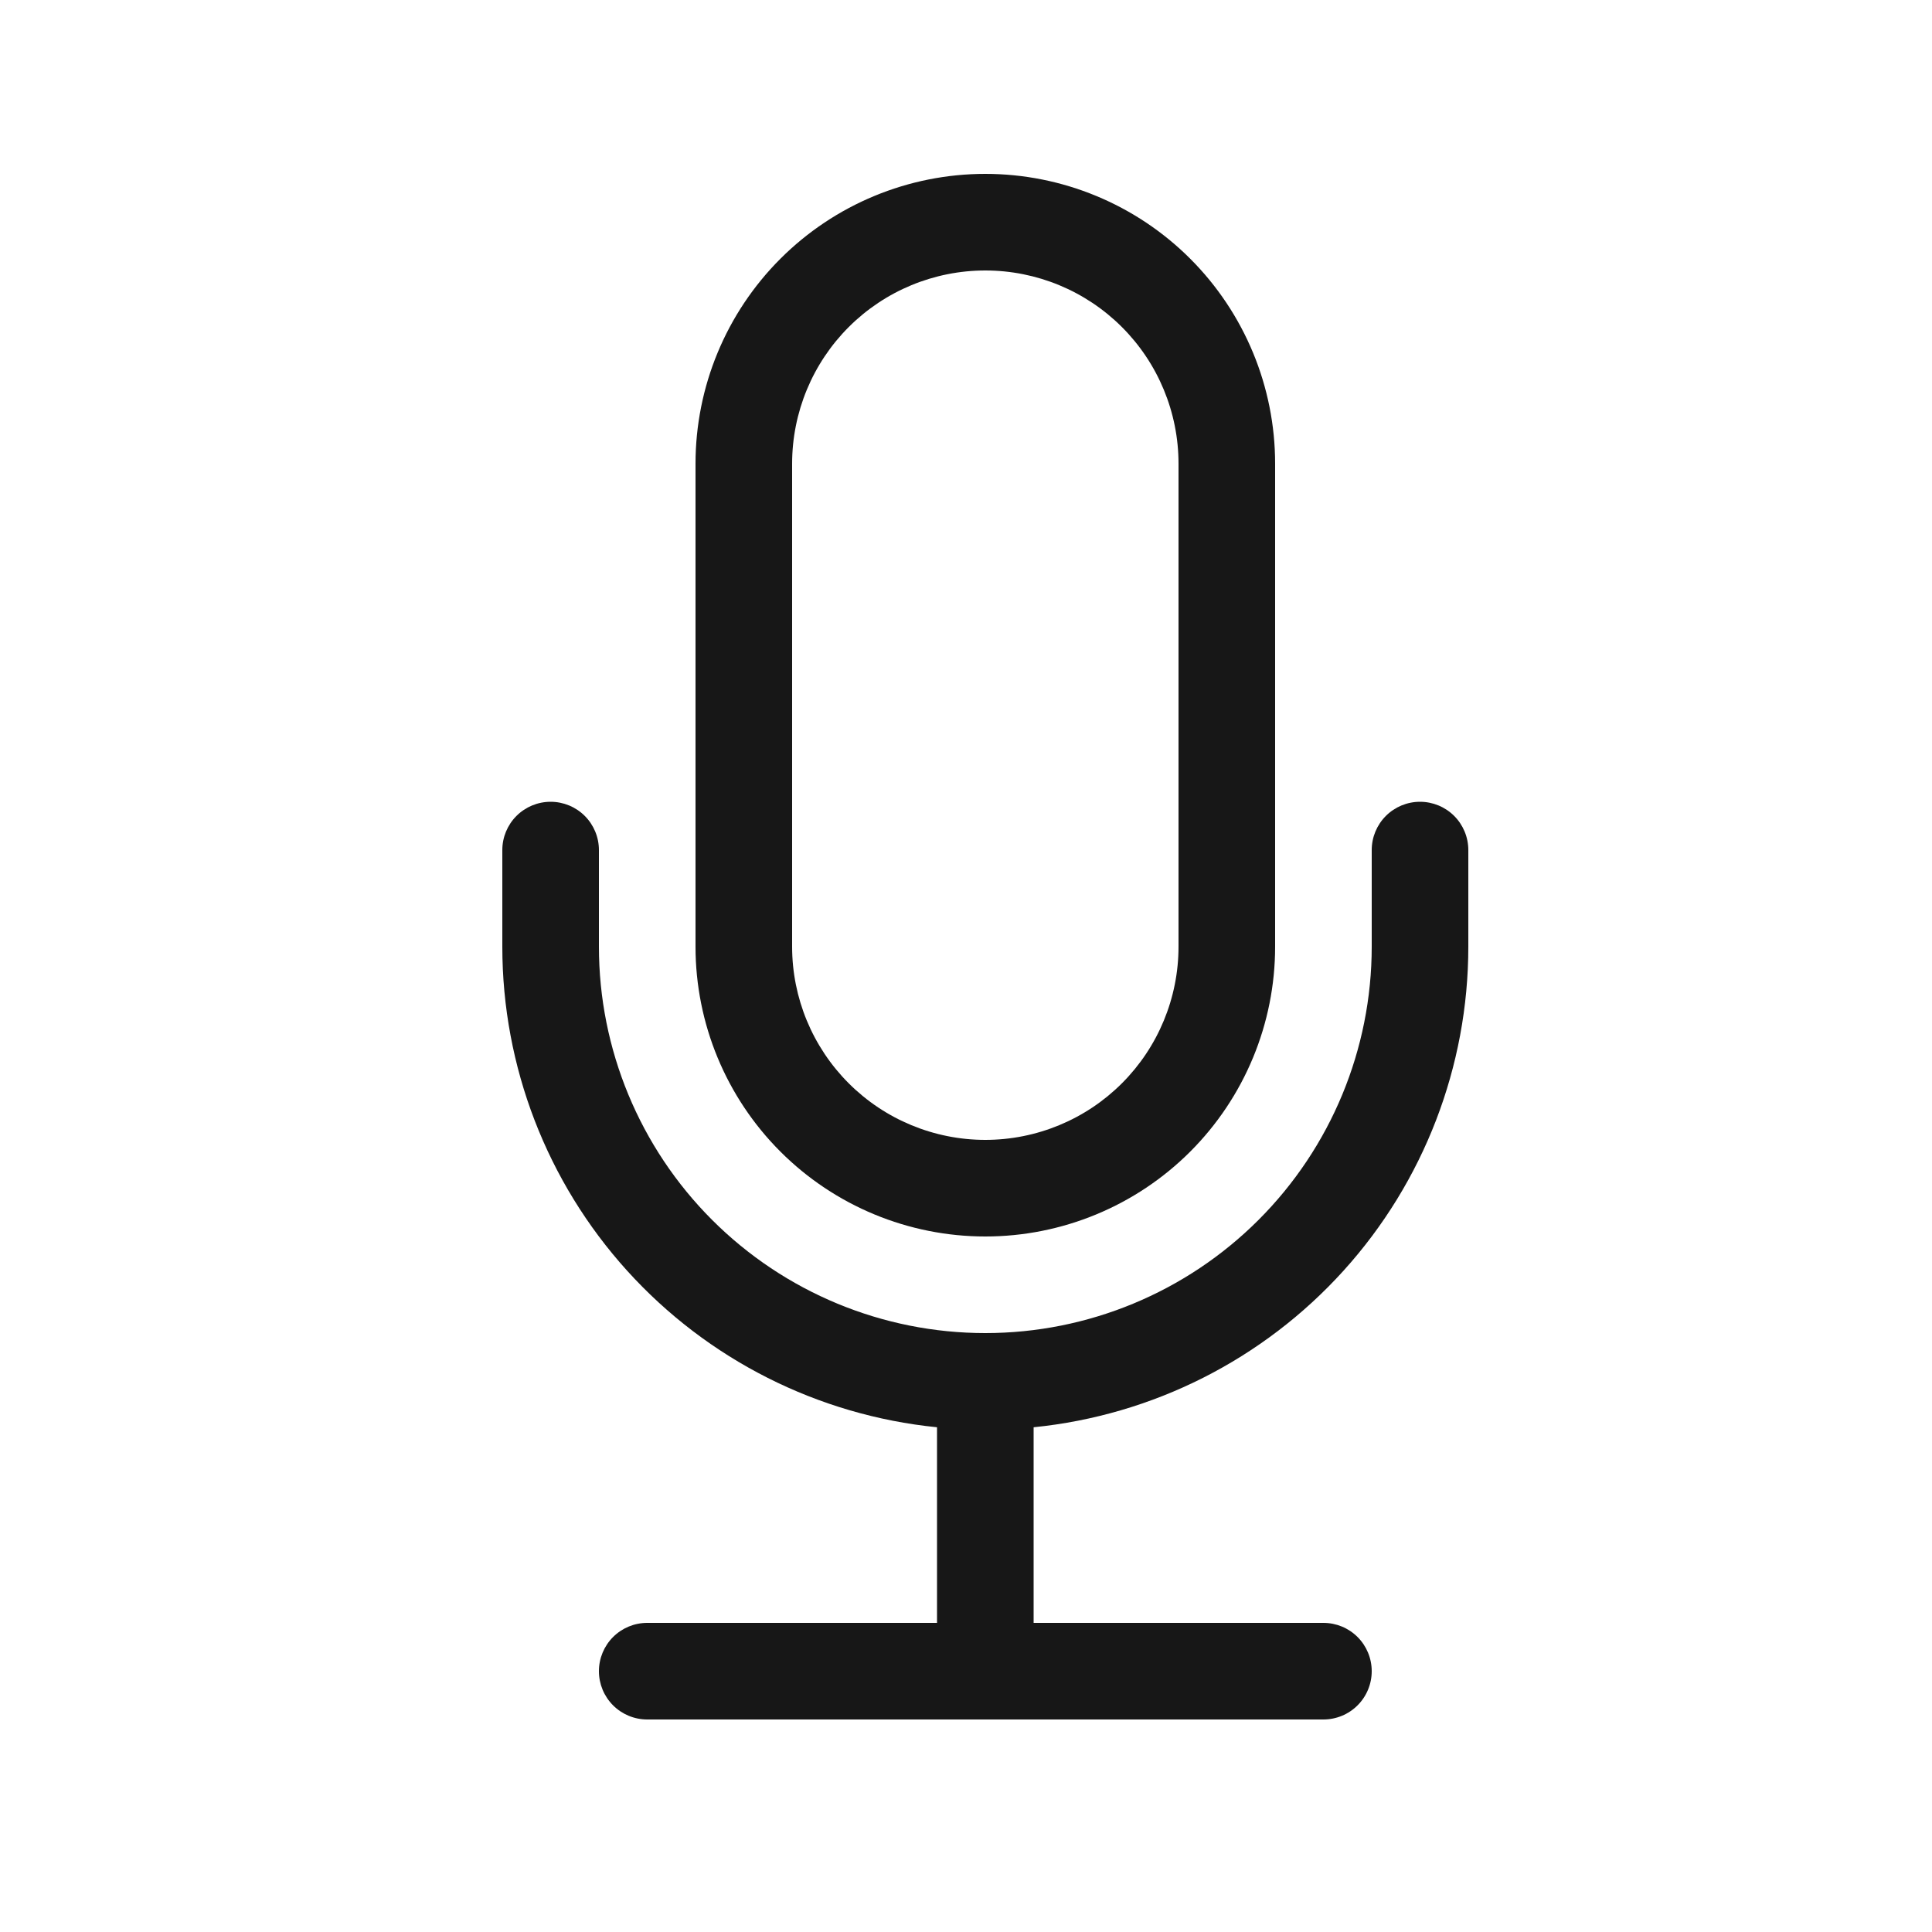 <svg width="100" height="100" viewBox="0 0 100 100" fill="none" xmlns="http://www.w3.org/2000/svg">
<path d="M28.5 41.5C29.163 41.5 29.799 41.763 30.268 42.232C30.737 42.701 31 43.337 31 44V49C31 54.304 33.107 59.391 36.858 63.142C40.609 66.893 45.696 69 51 69C56.304 69 61.391 66.893 65.142 63.142C68.893 59.391 71 54.304 71 49V44C71 43.337 71.263 42.701 71.732 42.232C72.201 41.763 72.837 41.5 73.5 41.5C74.163 41.5 74.799 41.763 75.268 42.232C75.737 42.701 76 43.337 76 44V49C76 55.198 73.698 61.174 69.541 65.771C65.383 70.367 59.667 73.255 53.5 73.875V84H68.5C69.163 84 69.799 84.263 70.268 84.732C70.737 85.201 71 85.837 71 86.5C71 87.163 70.737 87.799 70.268 88.268C69.799 88.737 69.163 89 68.5 89H33.5C32.837 89 32.201 88.737 31.732 88.268C31.263 87.799 31 87.163 31 86.5C31 85.837 31.263 85.201 31.732 84.732C32.201 84.263 32.837 84 33.5 84H48.5V73.875C42.333 73.255 36.617 70.367 32.459 65.771C28.302 61.174 26 55.198 26 49V44C26 43.337 26.263 42.701 26.732 42.232C27.201 41.763 27.837 41.5 28.5 41.5Z" fill="#171717"/>
<path d="M61 49C61 51.652 59.946 54.196 58.071 56.071C56.196 57.946 53.652 59 51 59C48.348 59 45.804 57.946 43.929 56.071C42.054 54.196 41 51.652 41 49V24C41 21.348 42.054 18.804 43.929 16.929C45.804 15.054 48.348 14 51 14C53.652 14 56.196 15.054 58.071 16.929C59.946 18.804 61 21.348 61 24V49ZM51 9C47.022 9 43.206 10.58 40.393 13.393C37.58 16.206 36 20.022 36 24V49C36 52.978 37.58 56.794 40.393 59.607C43.206 62.42 47.022 64 51 64C54.978 64 58.794 62.42 61.607 59.607C64.42 56.794 66 52.978 66 49V24C66 20.022 64.42 16.206 61.607 13.393C58.794 10.58 54.978 9 51 9Z" fill="#171717"/>
</svg>
